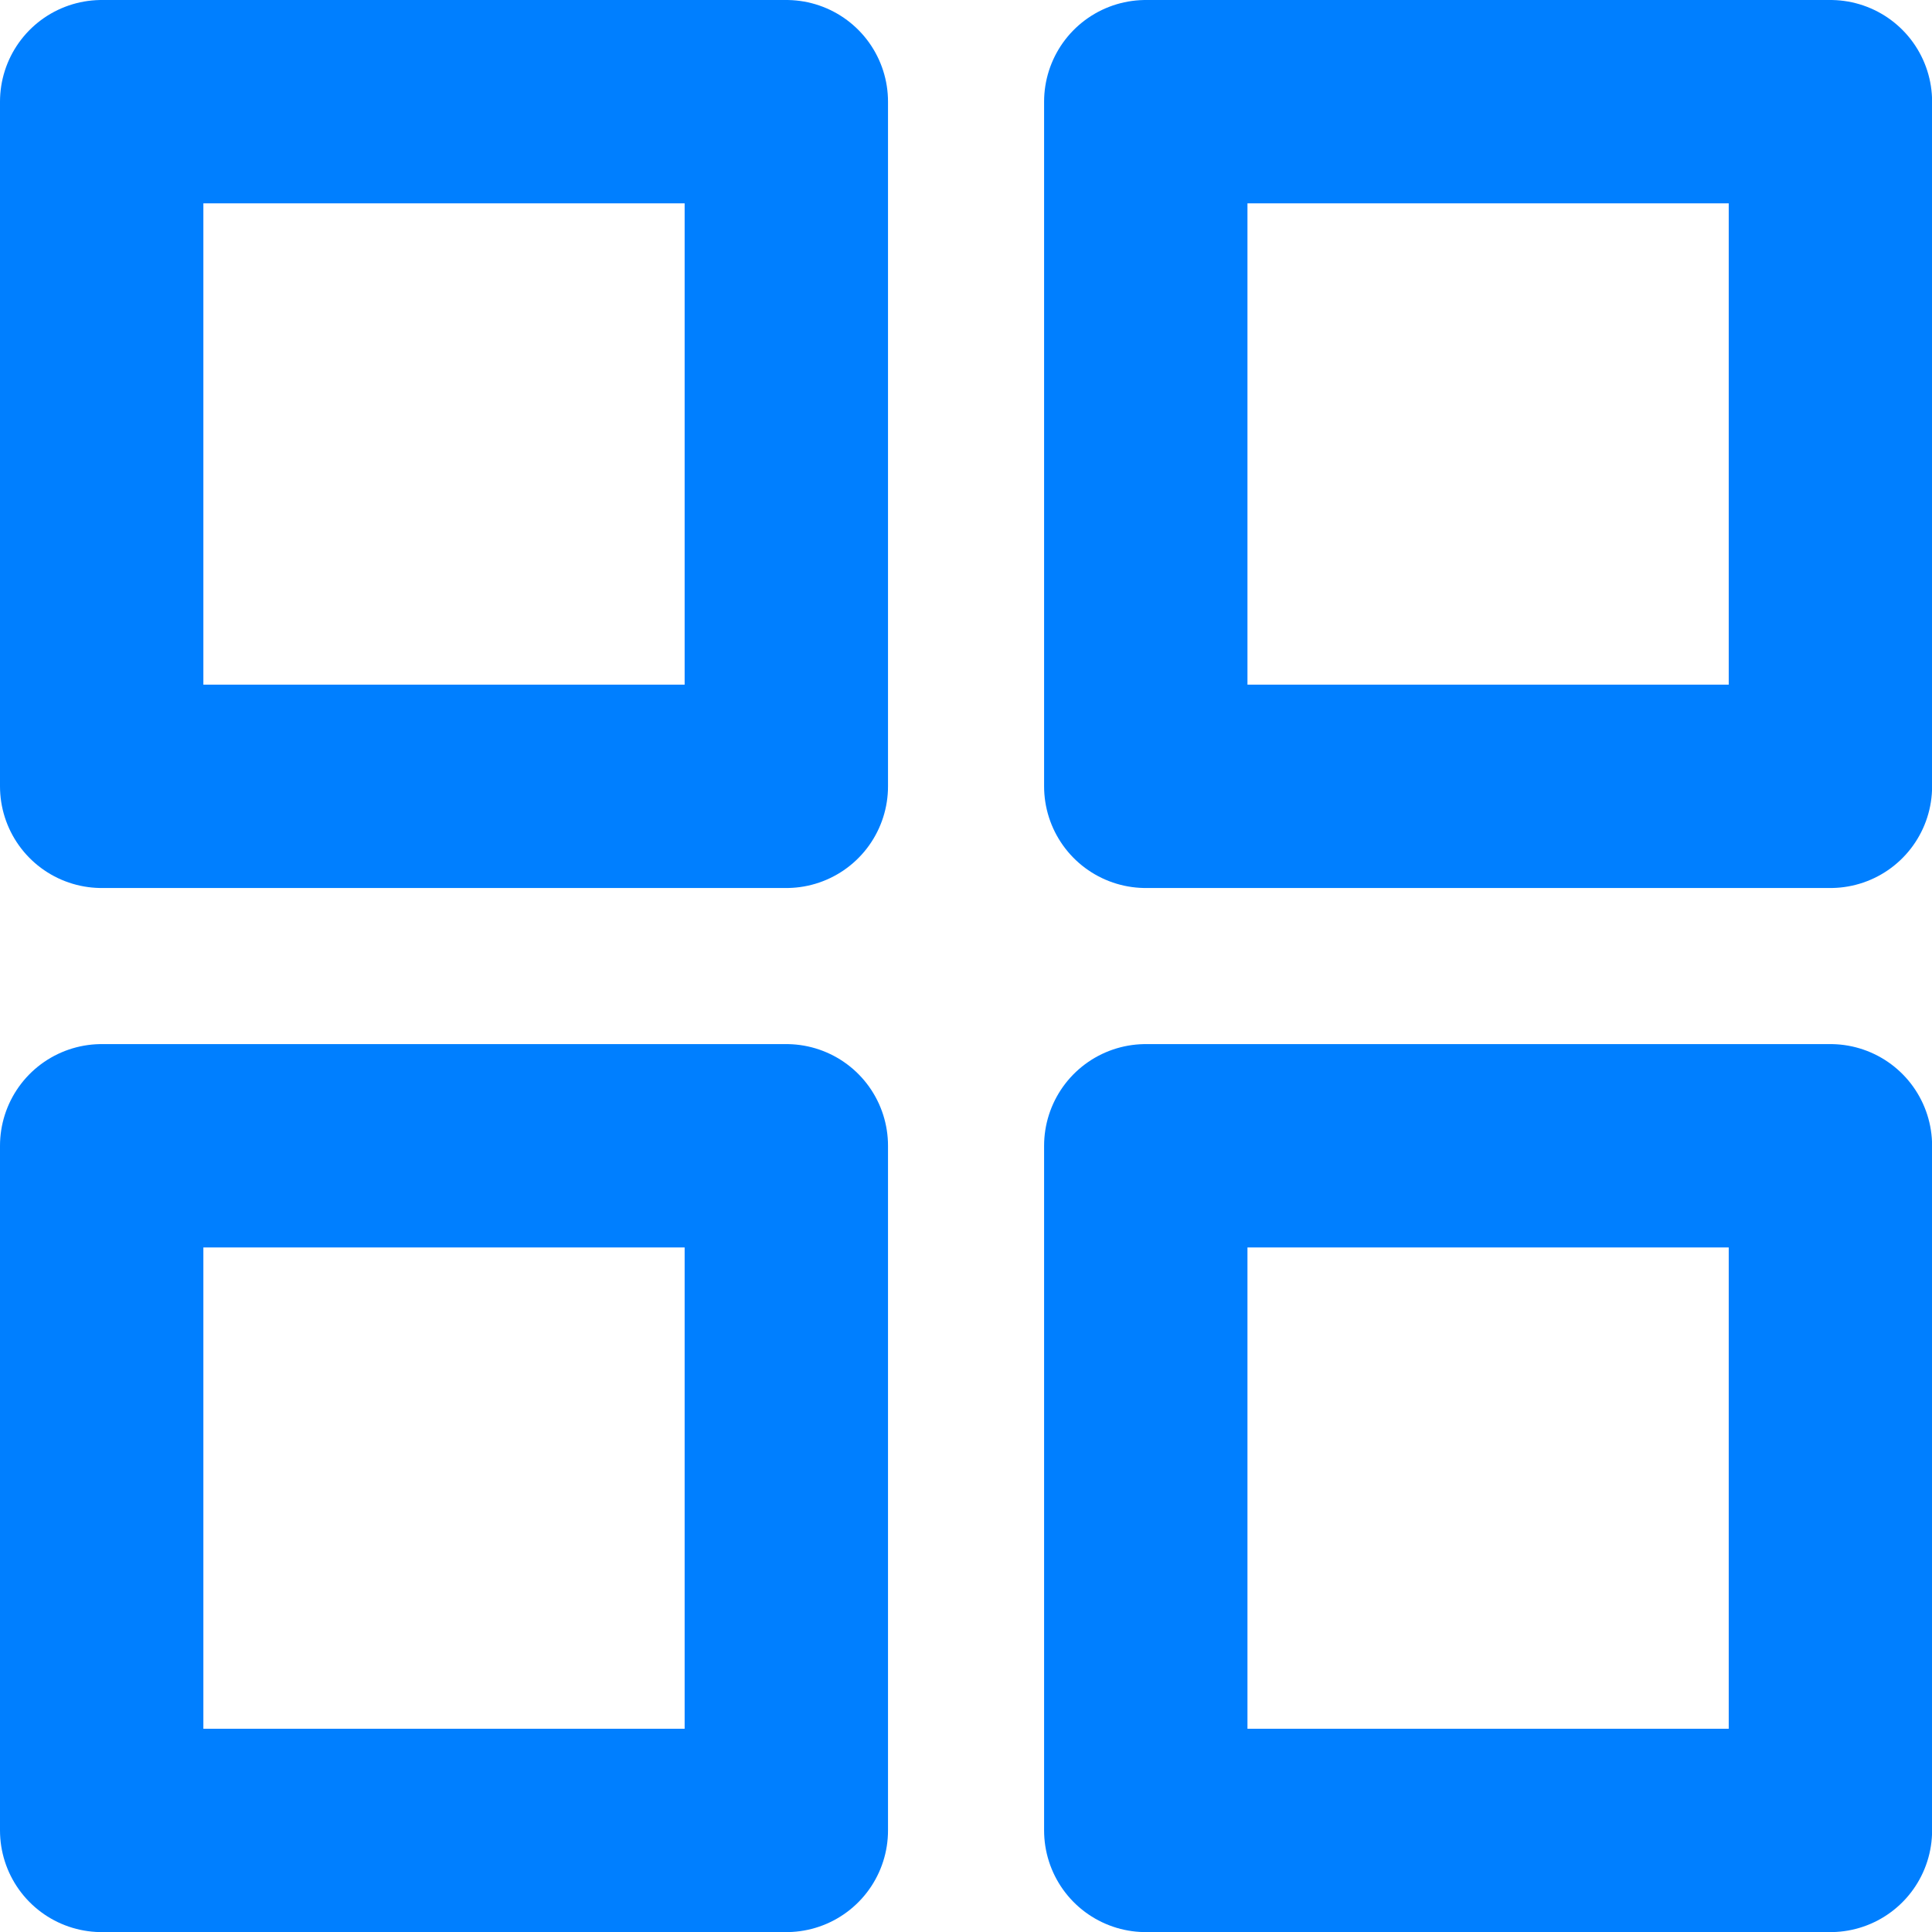 <svg width="19" height="19" viewBox="0 0 19 19" fill="none" xmlns="http://www.w3.org/2000/svg">
<path fill-rule="evenodd" clip-rule="evenodd" d="M1 7.733H7.733V1H1V7.733Z" stroke="#007FFF" stroke-width="2" stroke-linecap="round" stroke-linejoin="round"/>
<path fill-rule="evenodd" clip-rule="evenodd" d="M11.268 7.733H18.001V1H11.268V7.733Z" stroke="#007FFF" stroke-width="2" stroke-linecap="round" stroke-linejoin="round"/>
<path fill-rule="evenodd" clip-rule="evenodd" d="M1 18.001H7.733V11.268H1V18.001Z" stroke="#007FFF" stroke-width="2" stroke-linecap="round" stroke-linejoin="round"/>
<path fill-rule="evenodd" clip-rule="evenodd" d="M11.268 18.001H18.001V11.268H11.268V18.001Z" stroke="#007FFF" stroke-width="2" stroke-linecap="round" stroke-linejoin="round"/>
</svg>
